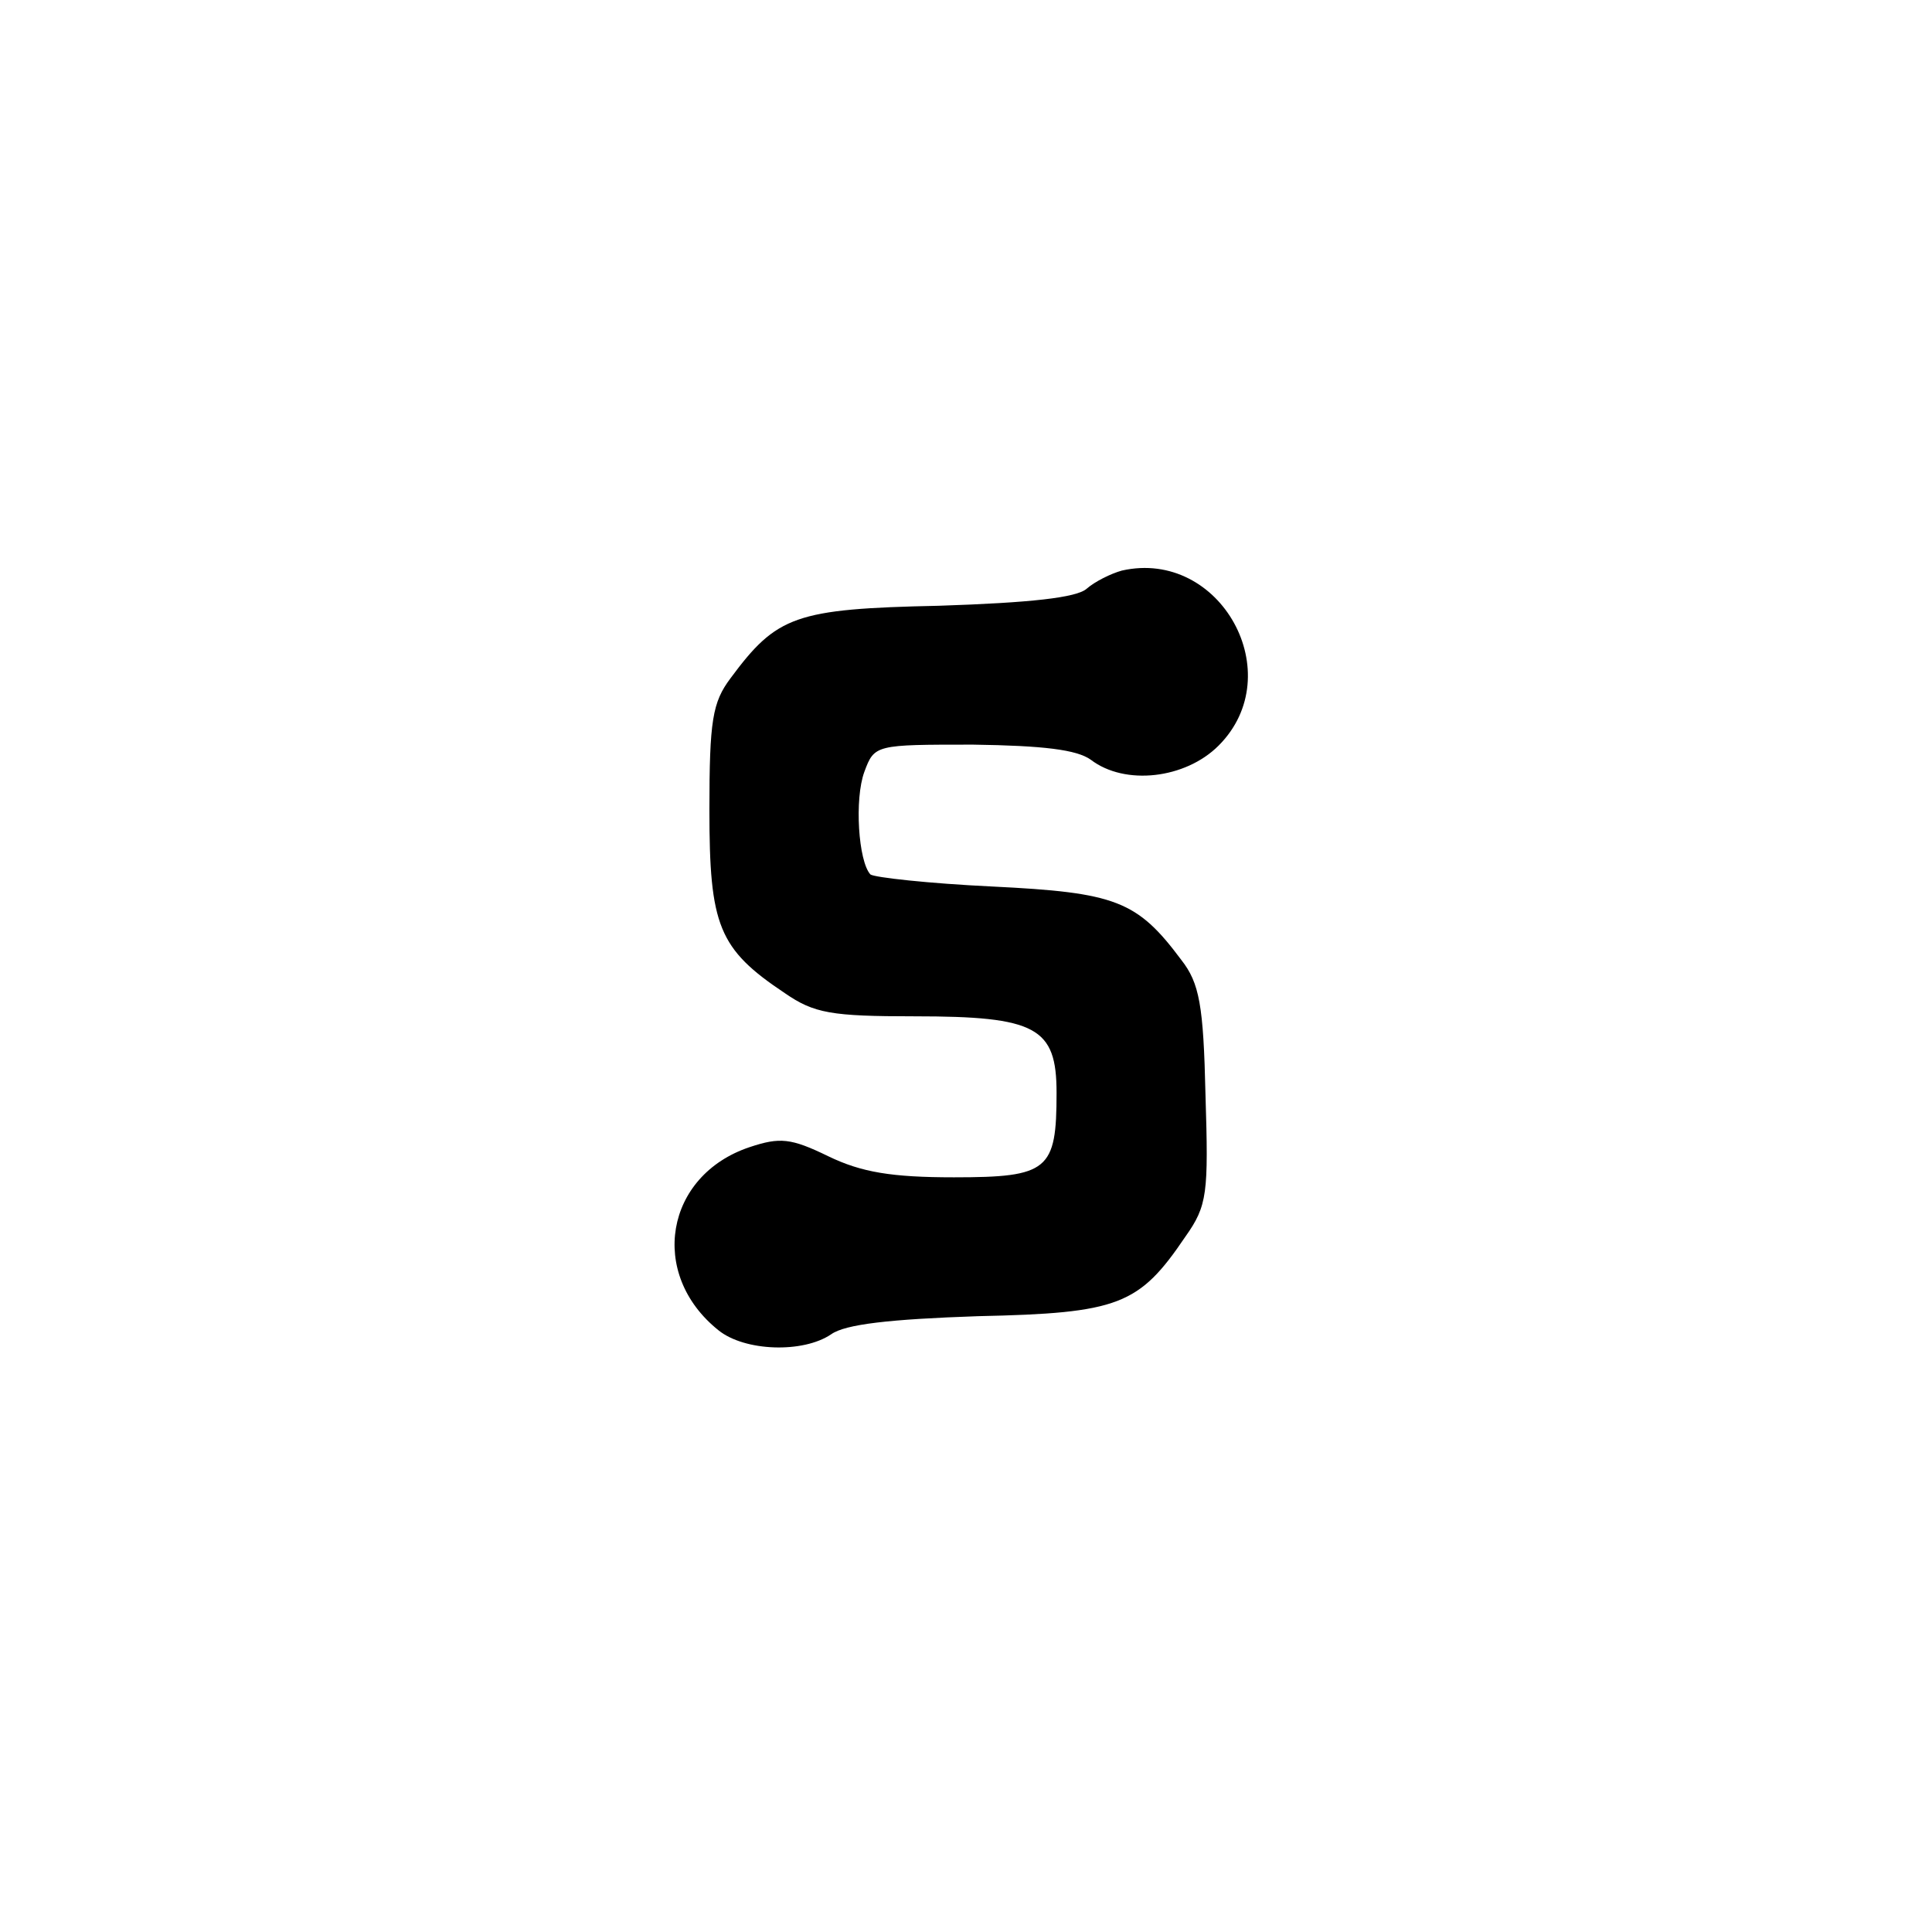 <?xml version="1.0" standalone="no"?>
<!DOCTYPE svg PUBLIC "-//W3C//DTD SVG 20010904//EN"
 "http://www.w3.org/TR/2001/REC-SVG-20010904/DTD/svg10.dtd">
<svg version="1.0" xmlns="http://www.w3.org/2000/svg"
 width="192pt" height="192pt" viewBox="0 0 192 192"
 preserveAspectRatio="xMidYMid meet">
<g transform="translate(0,192) scale(0.1,-0.1)"
fill="#000000" stroke="none">
811 c445 -92 729 -532 635 -987 -62 -301 -295 -546 -601 -630 -91 -26 -329
-26 -420 0 -291 80 -516 305 -596 596 -26 91 -26 329 0 420 120 433 542 692
982 601z"/>
<path d="M1115 1353 c-11 -3 -27 -11 -35 -18 -10 -9 -56 -14 -147 -17 -143 -3
-161 -10 -207 -72 -18 -24 -21 -42 -21 -131 0 -115 9 -138 75 -182 29 -20 46
-23 129 -23 121 0 141 -11 141 -76 0 -77 -8 -84 -102 -84 -62 0 -92 5 -125 21
-37 18 -48 19 -78 9 -84 -28 -101 -126 -31 -182 26 -21 84 -23 112 -4 14 10
58 15 146 18 140 3 160 11 206 79 22 31 23 43 20 141 -2 89 -6 111 -24 134
-44 59 -65 67 -188 73 -63 3 -117 9 -121 12 -12 13 -16 75 -6 102 10 27 11 27
108 27 70 -1 103 -5 117 -15 34 -26 94 -19 127 14 71 71 2 196 -96 174z"/>
</g>
</svg>
